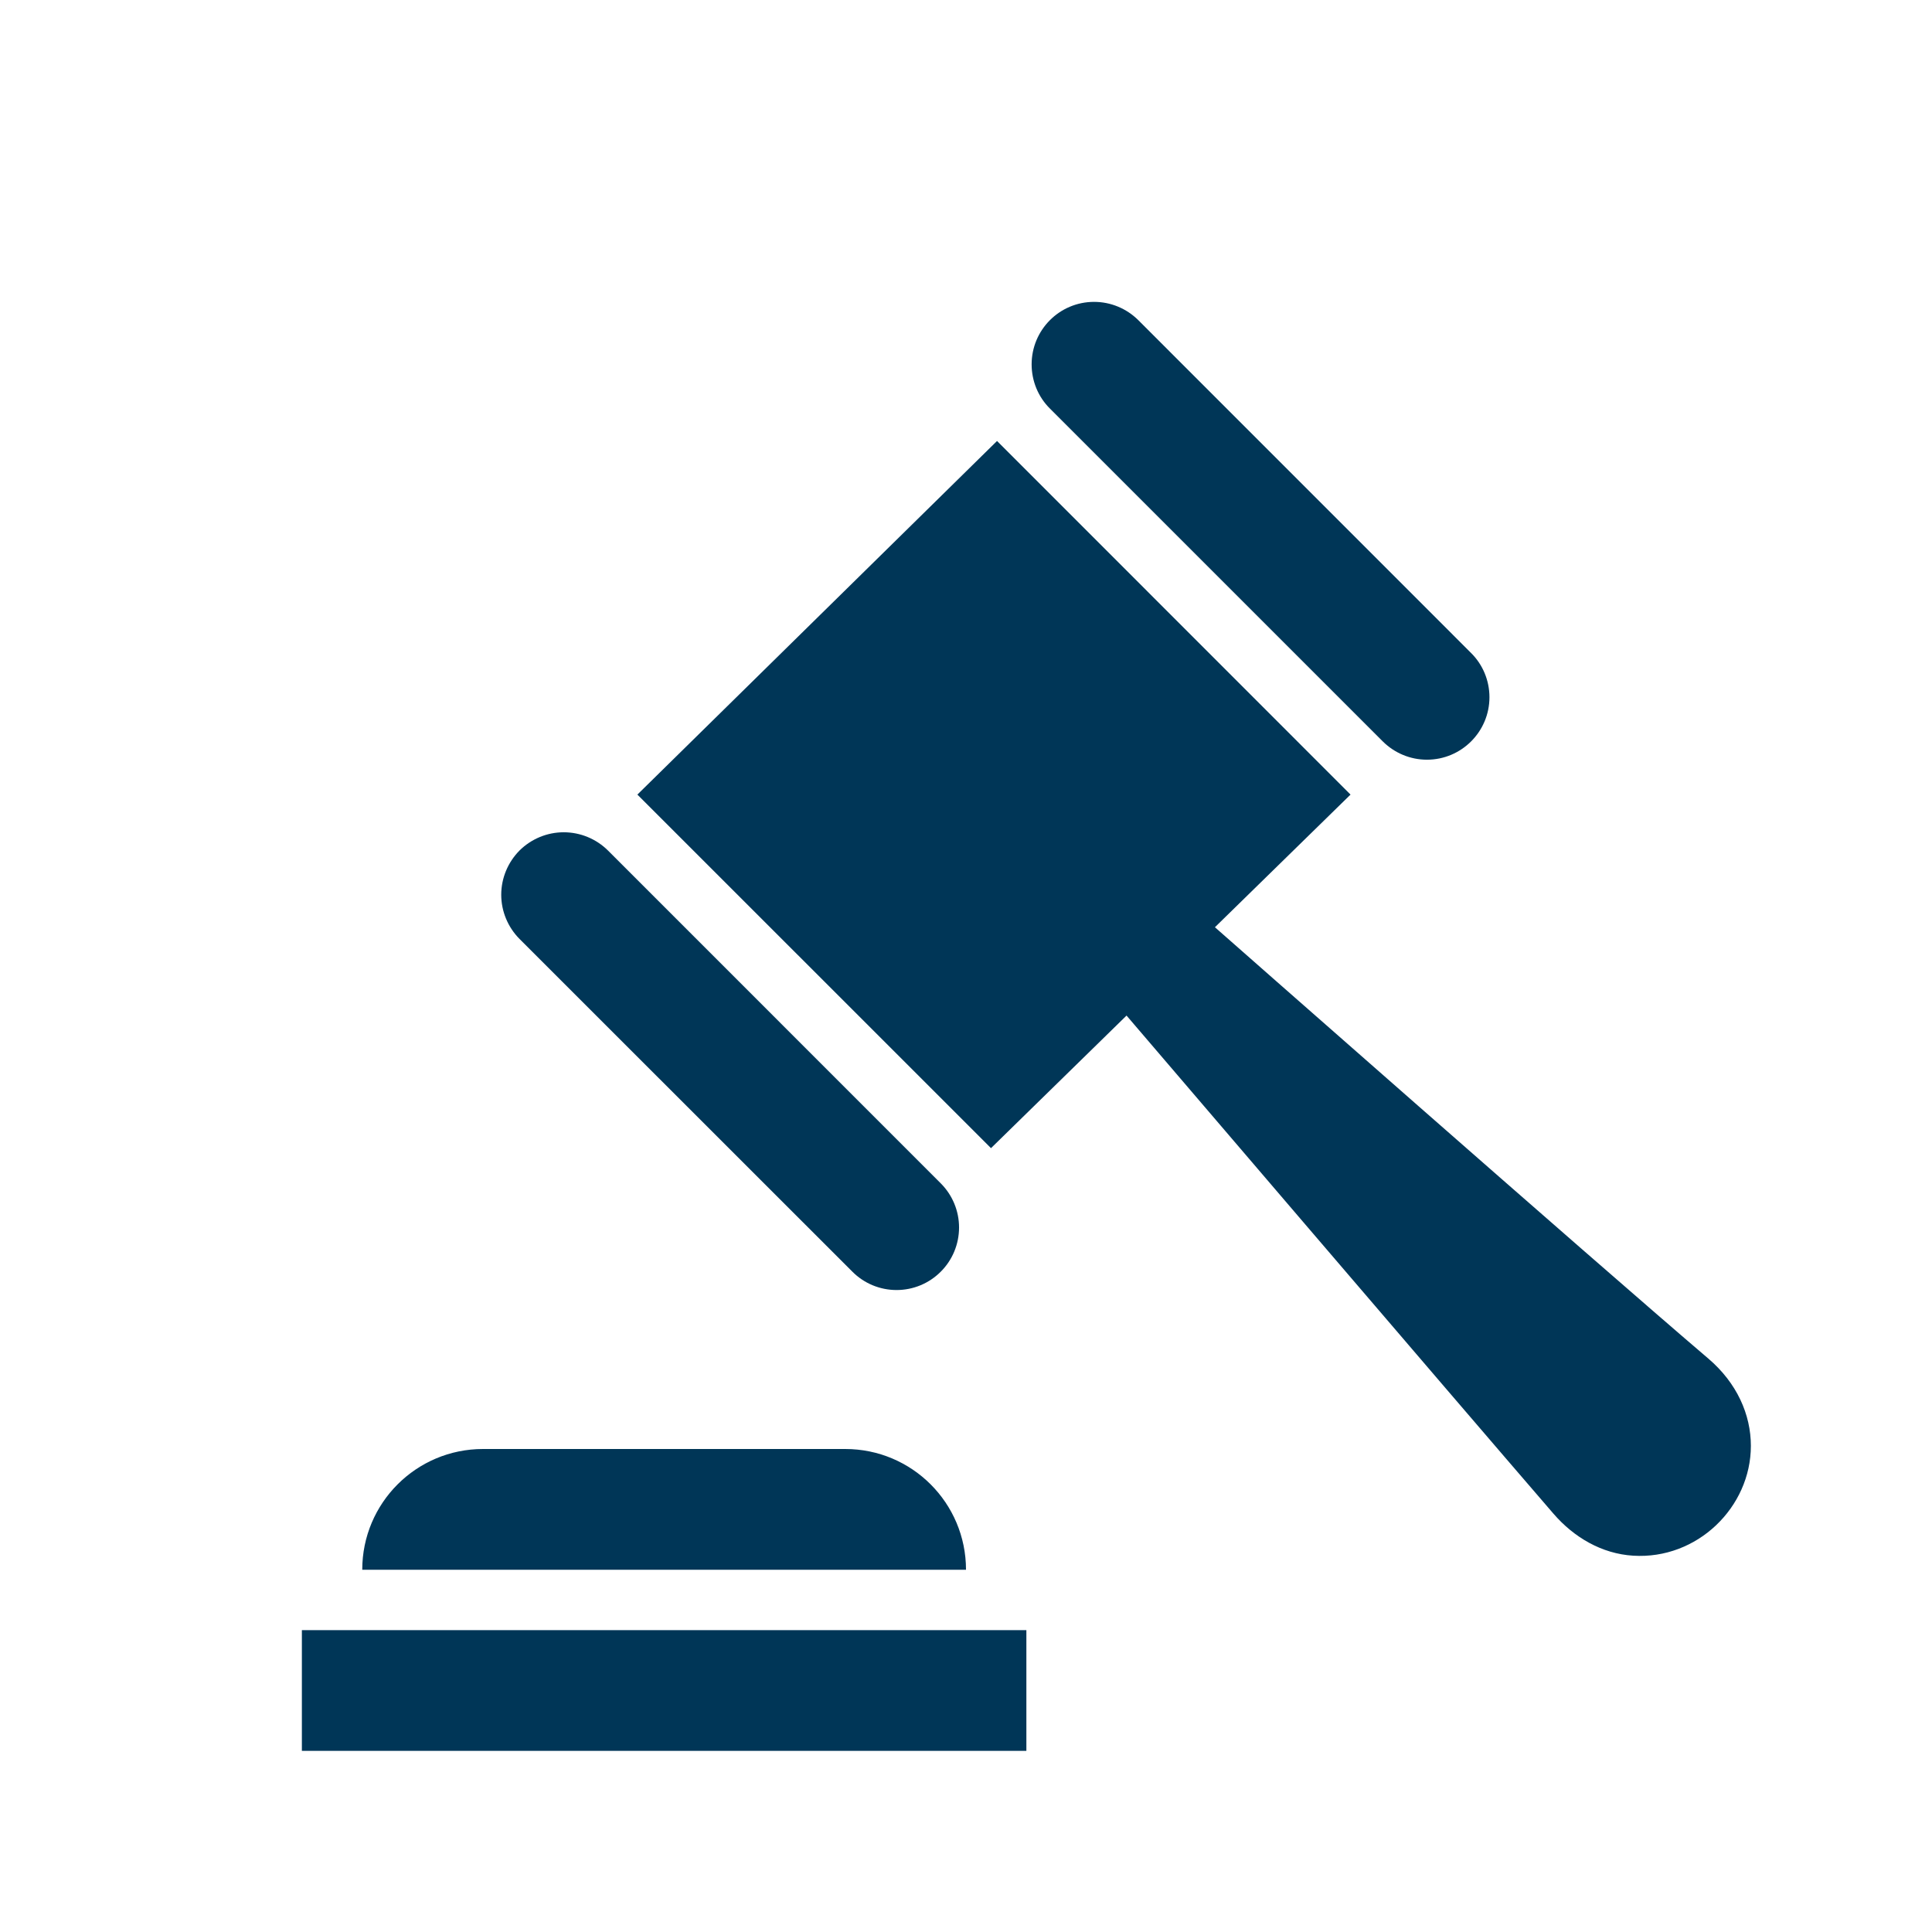 <svg width="32" height="32" viewBox="0 0 32 32" fill="none" xmlns="http://www.w3.org/2000/svg"> <g id="Law"> <path id="Vector" fill-rule="evenodd" clip-rule="evenodd" d="M5 27H17V29H5V27ZM16 26H6C6 24.895 6.895 24 8 24H14C15.105 24 16 24.895 16 26ZM22.369 13.161L20.123 15.358C20.123 15.358 26.414 20.899 28.295 22.502C28.77 22.907 29 23.431 29 23.948C29 24.963 28.112 25.834 27.05 25.767C26.53 25.735 26.069 25.464 25.729 25.07C24.11 23.195 18.659 16.821 18.659 16.821L16.414 19.017L10.557 13.161L16.514 7.304L22.369 13.161ZM10.07 14.087C9.875 13.894 9.612 13.785 9.337 13.785C9.063 13.785 8.8 13.894 8.605 14.087C8.412 14.282 8.302 14.545 8.302 14.82C8.302 15.094 8.412 15.357 8.605 15.552L14.118 21.063C14.312 21.258 14.575 21.367 14.85 21.367C15.125 21.367 15.388 21.258 15.582 21.063C15.776 20.87 15.885 20.606 15.885 20.331C15.885 20.057 15.776 19.794 15.582 19.6L10.07 14.087ZM18.854 5.303C18.659 5.109 18.396 5 18.122 5C17.546 5 17.087 5.467 17.087 6.035C17.087 6.31 17.195 6.574 17.39 6.767L22.903 12.28C23.097 12.473 23.359 12.583 23.634 12.583C24.206 12.583 24.67 12.119 24.67 11.548C24.67 11.273 24.561 11.009 24.366 10.816L18.854 5.303Z" fill="#003657"/> </g> </svg>